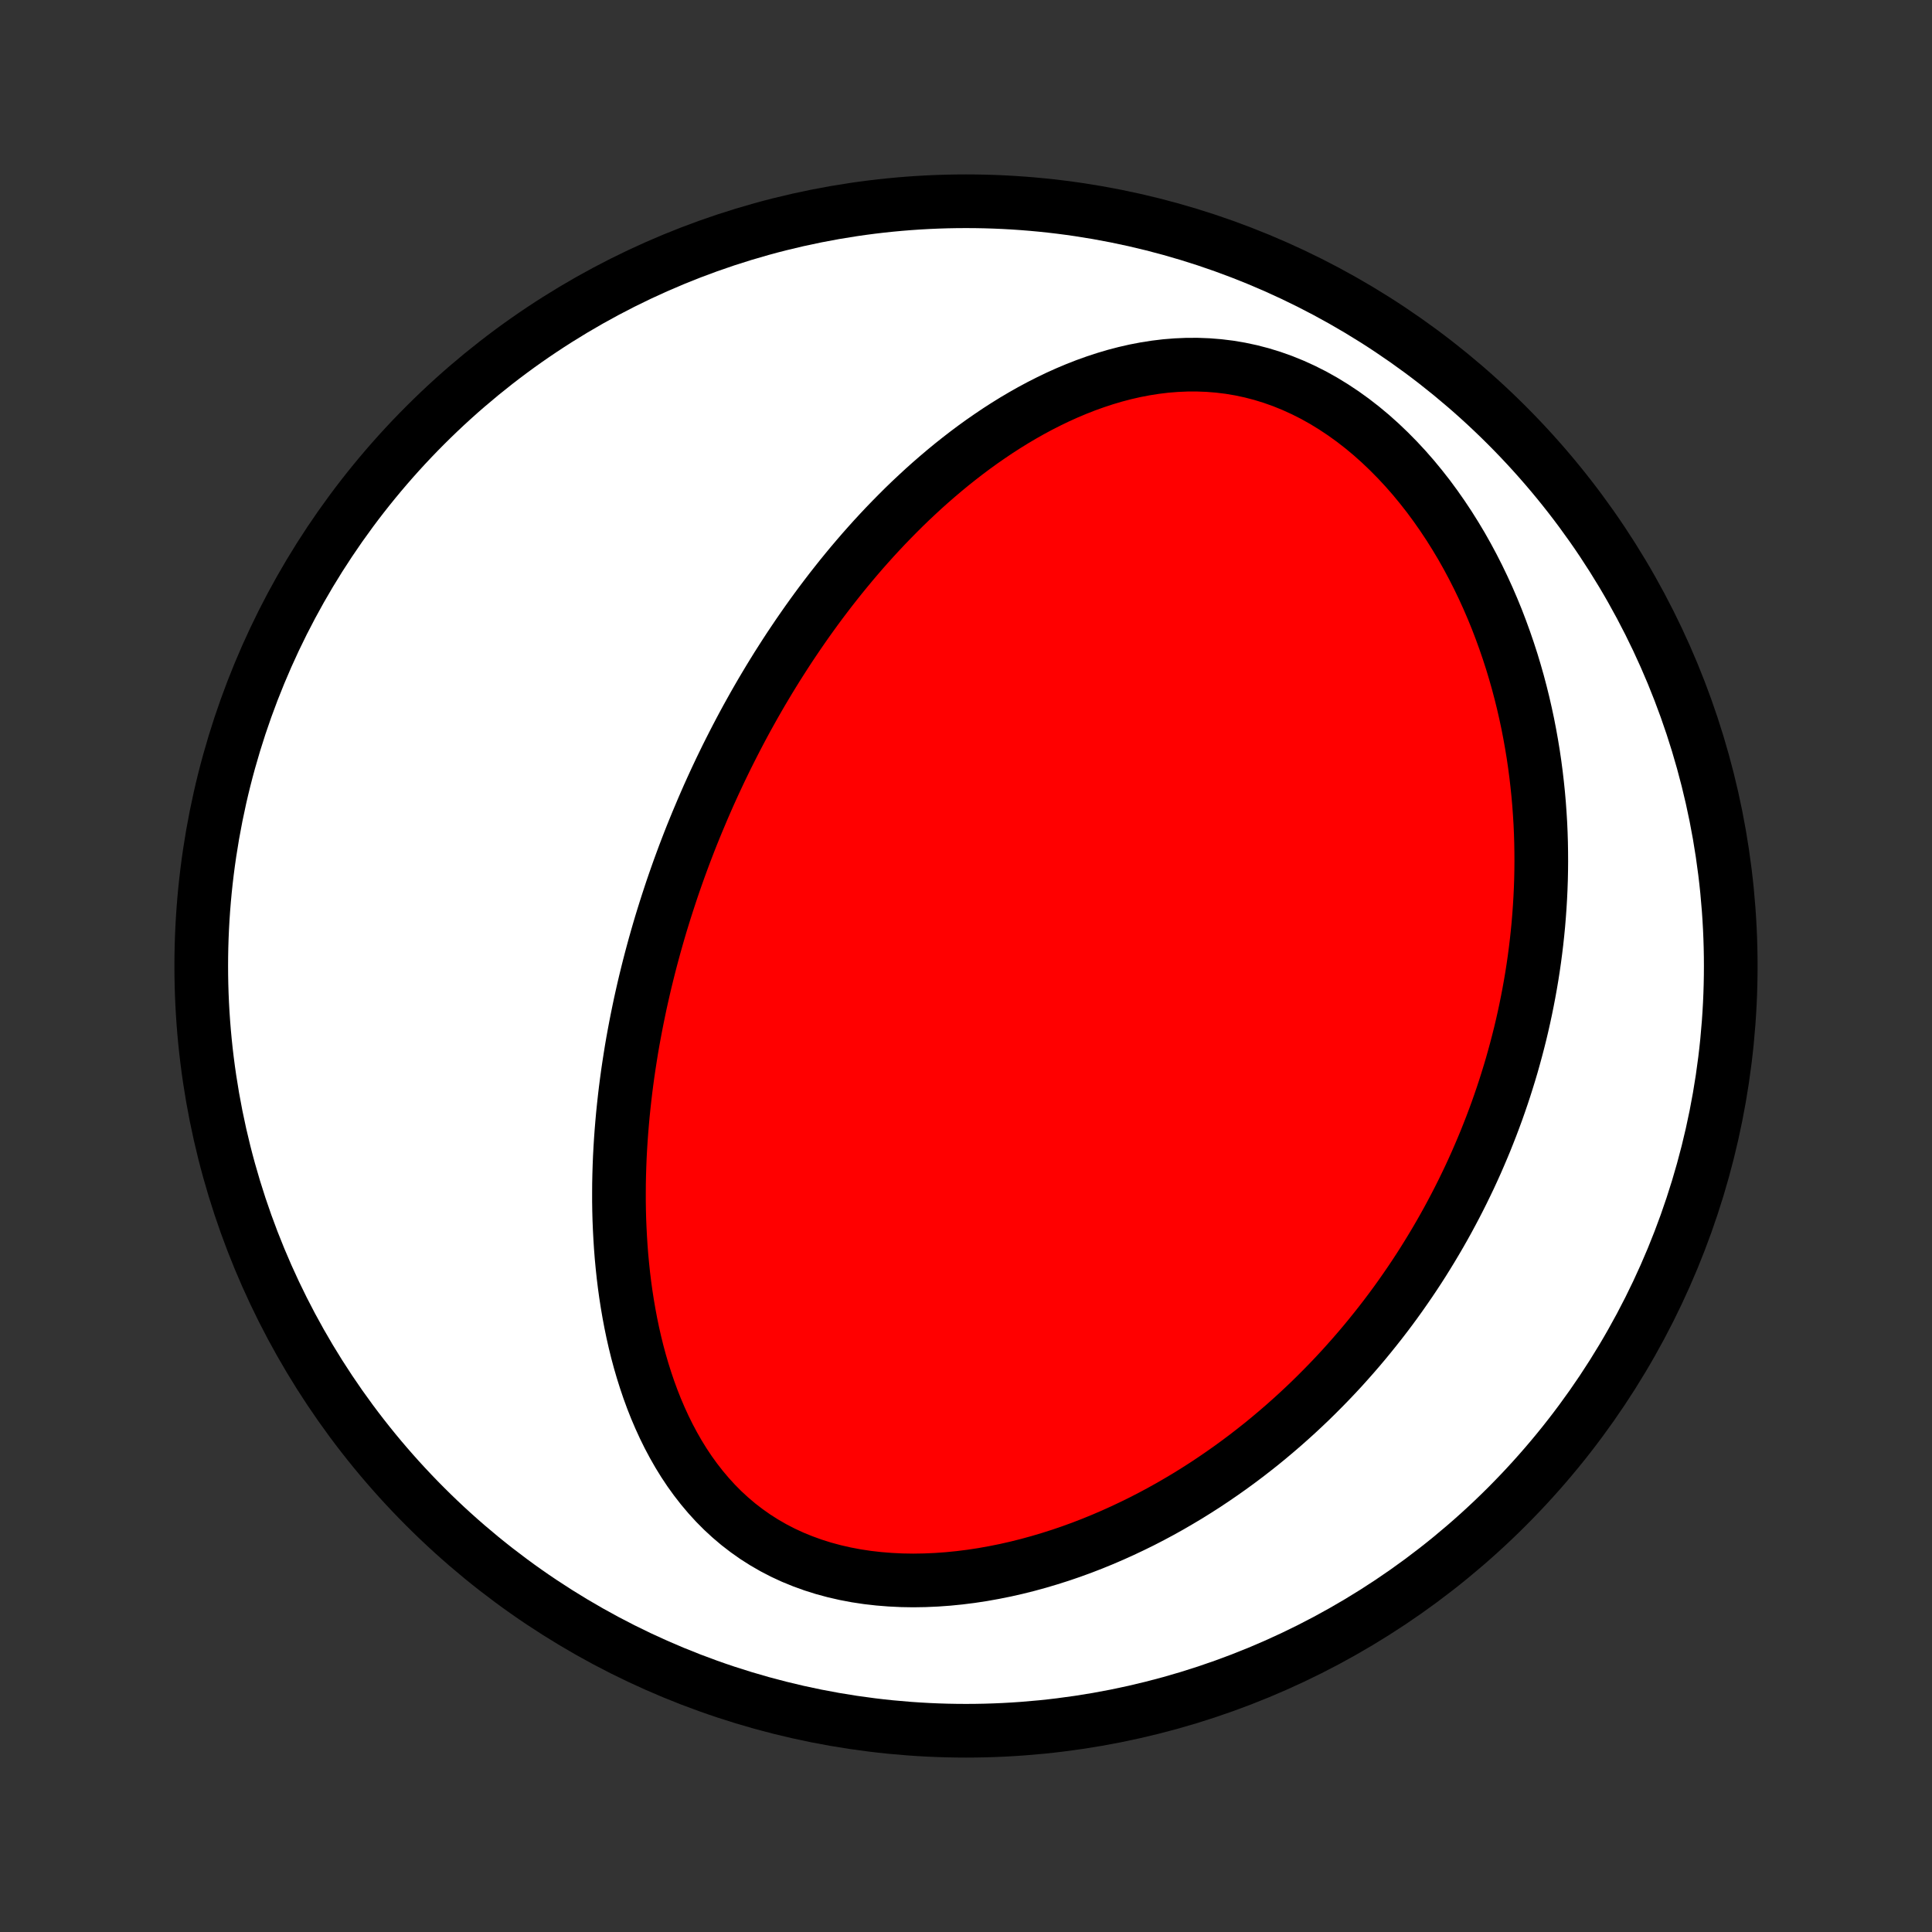 <?xml version="1.0" encoding="utf-8" standalone="no"?>
<!DOCTYPE svg PUBLIC "-//W3C//DTD SVG 1.1//EN"
  "http://www.w3.org/Graphics/SVG/1.1/DTD/svg11.dtd">
<!-- Created with matplotlib (http://matplotlib.org/) -->
<svg height="72pt" version="1.1" viewBox="0 0 72 72" width="72pt" xmlns="http://www.w3.org/2000/svg" xmlns:xlink="http://www.w3.org/1999/xlink">
 <rect x="0" y="0" width="72" height="72" fill="#333333" stroke="none"/>
 <defs>
  <style type="text/css">
*{stroke-linecap:butt;stroke-linejoin:round;}
  </style>
 </defs>
 <g id="figure_1">
  <g id="patch_1">
   <path d="
M0 72
L72 72
L72 0
L0 0
z
" style="fill:none;"/>
  </g>
  <g id="axes_1">
   <g id="PatchCollection_1">
    <defs>
     <path d="
M36 -7.5
C43.558 -7.5 50.808 -10.503 56.153 -15.848
C61.497 -21.192 64.5 -28.442 64.5 -36
C64.5 -43.558 61.497 -50.808 56.153 -56.153
C50.808 -61.497 43.558 -64.5 36 -64.5
C28.442 -64.5 21.192 -61.497 15.848 -56.153
C10.503 -50.808 7.5 -43.558 7.5 -36
C7.5 -28.442 10.503 -21.192 15.848 -15.848
C21.192 -10.503 28.442 -7.5 36 -7.5
z
" id="C0_0_a811fe30f3"/>
     <path d="
M25.985 -41.367
L25.884 -41.121
L25.784 -40.874
L25.686 -40.626
L25.59 -40.377
L25.495 -40.128
L25.402 -39.877
L25.31 -39.626
L25.22 -39.373
L25.131 -39.119
L25.044 -38.865
L24.959 -38.609
L24.875 -38.352
L24.792 -38.093
L24.711 -37.834
L24.631 -37.573
L24.553 -37.31
L24.477 -37.046
L24.402 -36.781
L24.329 -36.514
L24.257 -36.245
L24.187 -35.975
L24.119 -35.703
L24.052 -35.43
L23.987 -35.154
L23.924 -34.877
L23.862 -34.598
L23.803 -34.316
L23.745 -34.033
L23.689 -33.748
L23.635 -33.461
L23.582 -33.171
L23.532 -32.879
L23.485 -32.586
L23.439 -32.289
L23.395 -31.991
L23.354 -31.69
L23.315 -31.387
L23.279 -31.082
L23.245 -30.774
L23.213 -30.463
L23.185 -30.151
L23.159 -29.836
L23.136 -29.518
L23.116 -29.198
L23.099 -28.875
L23.086 -28.55
L23.076 -28.223
L23.069 -27.893
L23.067 -27.56
L23.067 -27.226
L23.072 -26.889
L23.081 -26.549
L23.095 -26.208
L23.113 -25.864
L23.135 -25.519
L23.162 -25.171
L23.195 -24.822
L23.232 -24.471
L23.275 -24.119
L23.324 -23.765
L23.379 -23.41
L23.44 -23.054
L23.507 -22.698
L23.581 -22.34
L23.662 -21.983
L23.75 -21.626
L23.846 -21.269
L23.95 -20.913
L24.062 -20.558
L24.182 -20.204
L24.311 -19.852
L24.449 -19.503
L24.597 -19.157
L24.754 -18.814
L24.922 -18.474
L25.1 -18.14
L25.288 -17.811
L25.488 -17.487
L25.699 -17.17
L25.922 -16.861
L26.157 -16.559
L26.404 -16.266
L26.663 -15.982
L26.934 -15.709
L27.218 -15.447
L27.514 -15.196
L27.823 -14.958
L28.143 -14.732
L28.476 -14.52
L28.819 -14.322
L29.174 -14.138
L29.539 -13.969
L29.914 -13.816
L30.298 -13.677
L30.691 -13.553
L31.091 -13.445
L31.498 -13.352
L31.91 -13.274
L32.328 -13.211
L32.751 -13.163
L33.177 -13.129
L33.605 -13.108
L34.036 -13.101
L34.467 -13.108
L34.899 -13.127
L35.331 -13.158
L35.762 -13.201
L36.192 -13.255
L36.619 -13.32
L37.044 -13.396
L37.467 -13.481
L37.886 -13.576
L38.301 -13.68
L38.713 -13.793
L39.12 -13.914
L39.523 -14.042
L39.921 -14.178
L40.314 -14.321
L40.702 -14.471
L41.084 -14.627
L41.461 -14.789
L41.833 -14.957
L42.199 -15.13
L42.559 -15.307
L42.914 -15.49
L43.263 -15.677
L43.606 -15.868
L43.943 -16.064
L44.275 -16.262
L44.601 -16.465
L44.921 -16.67
L45.235 -16.879
L45.544 -17.091
L45.847 -17.305
L46.145 -17.522
L46.437 -17.741
L46.724 -17.963
L47.006 -18.186
L47.282 -18.412
L47.553 -18.64
L47.819 -18.869
L48.08 -19.1
L48.336 -19.332
L48.587 -19.566
L48.834 -19.801
L49.075 -20.038
L49.312 -20.276
L49.545 -20.515
L49.773 -20.755
L49.997 -20.996
L50.216 -21.239
L50.431 -21.482
L50.642 -21.726
L50.849 -21.971
L51.052 -22.218
L51.251 -22.465
L51.446 -22.712
L51.638 -22.961
L51.826 -23.211
L52.01 -23.461
L52.19 -23.712
L52.367 -23.965
L52.541 -24.218
L52.711 -24.471
L52.878 -24.726
L53.041 -24.981
L53.201 -25.238
L53.358 -25.495
L53.512 -25.753
L53.663 -26.012
L53.811 -26.273
L53.956 -26.534
L54.097 -26.796
L54.236 -27.059
L54.372 -27.323
L54.505 -27.588
L54.635 -27.855
L54.763 -28.122
L54.887 -28.391
L55.009 -28.661
L55.127 -28.932
L55.243 -29.204
L55.357 -29.478
L55.467 -29.754
L55.575 -30.03
L55.68 -30.308
L55.783 -30.588
L55.882 -30.869
L55.979 -31.152
L56.073 -31.436
L56.164 -31.723
L56.253 -32.011
L56.339 -32.3
L56.421 -32.592
L56.501 -32.885
L56.578 -33.18
L56.653 -33.478
L56.724 -33.777
L56.792 -34.078
L56.857 -34.382
L56.919 -34.688
L56.978 -34.995
L57.034 -35.306
L57.087 -35.618
L57.136 -35.933
L57.182 -36.25
L57.224 -36.57
L57.263 -36.892
L57.298 -37.216
L57.33 -37.544
L57.357 -37.873
L57.381 -38.206
L57.401 -38.541
L57.417 -38.878
L57.429 -39.219
L57.436 -39.562
L57.439 -39.908
L57.437 -40.256
L57.431 -40.608
L57.42 -40.962
L57.404 -41.319
L57.382 -41.678
L57.356 -42.04
L57.324 -42.405
L57.286 -42.772
L57.243 -43.142
L57.194 -43.515
L57.139 -43.89
L57.077 -44.267
L57.009 -44.647
L56.935 -45.028
L56.853 -45.412
L56.765 -45.797
L56.669 -46.185
L56.566 -46.574
L56.455 -46.964
L56.337 -47.355
L56.21 -47.747
L56.075 -48.14
L55.932 -48.533
L55.781 -48.927
L55.62 -49.32
L55.451 -49.712
L55.272 -50.104
L55.084 -50.494
L54.887 -50.882
L54.68 -51.268
L54.464 -51.651
L54.237 -52.03
L54.001 -52.406
L53.755 -52.776
L53.499 -53.142
L53.234 -53.502
L52.958 -53.854
L52.673 -54.2
L52.378 -54.537
L52.073 -54.865
L51.759 -55.183
L51.436 -55.491
L51.105 -55.787
L50.765 -56.07
L50.417 -56.34
L50.061 -56.596
L49.698 -56.837
L49.329 -57.063
L48.954 -57.273
L48.573 -57.465
L48.188 -57.64
L47.799 -57.798
L47.407 -57.937
L47.011 -58.059
L46.614 -58.162
L46.216 -58.247
L45.818 -58.314
L45.419 -58.363
L45.021 -58.395
L44.624 -58.41
L44.229 -58.409
L43.836 -58.392
L43.446 -58.361
L43.059 -58.314
L42.676 -58.254
L42.296 -58.181
L41.92 -58.095
L41.549 -57.998
L41.182 -57.889
L40.82 -57.77
L40.463 -57.642
L40.111 -57.504
L39.764 -57.358
L39.422 -57.204
L39.086 -57.042
L38.755 -56.874
L38.429 -56.699
L38.109 -56.518
L37.794 -56.332
L37.484 -56.14
L37.18 -55.944
L36.882 -55.743
L36.588 -55.539
L36.3 -55.331
L36.017 -55.119
L35.739 -54.904
L35.466 -54.687
L35.199 -54.467
L34.936 -54.244
L34.678 -54.02
L34.425 -53.794
L34.177 -53.565
L33.933 -53.336
L33.694 -53.105
L33.46 -52.872
L33.23 -52.639
L33.004 -52.405
L32.782 -52.169
L32.565 -51.934
L32.352 -51.697
L32.142 -51.46
L31.937 -51.222
L31.735 -50.984
L31.538 -50.746
L31.343 -50.507
L31.153 -50.268
L30.965 -50.029
L30.782 -49.79
L30.601 -49.551
L30.424 -49.312
L30.25 -49.072
L30.079 -48.833
L29.911 -48.593
L29.746 -48.354
L29.584 -48.114
L29.424 -47.875
L29.268 -47.636
L29.114 -47.396
L28.962 -47.157
L28.814 -46.918
L28.667 -46.678
L28.524 -46.439
L28.382 -46.2
L28.243 -45.96
L28.106 -45.721
L27.972 -45.481
L27.839 -45.242
L27.709 -45.002
L27.581 -44.762
L27.455 -44.522
L27.331 -44.281
L27.209 -44.041
L27.088 -43.8
L26.97 -43.558
L26.853 -43.317
L26.739 -43.075
L26.626 -42.833
L26.515 -42.59
L26.405 -42.346
L26.298 -42.102
L26.192 -41.858
z
" id="C0_1_9719e76840"/>
    </defs>
    <g clip-path="url(#p1bffca34e9)">
     <use style="fill:#ffffff;stroke:#000000;stroke-width:2.0;" x="0.0" xlink:href="#C0_0_a811fe30f3" y="72.0"/>
    </g>
    <g clip-path="url(#p1bffca34e9)">
     <use style="fill:#ff0000;stroke:#000000;stroke-width:2.0;" x="0.0" xlink:href="#C0_1_9719e76840" y="72.0"/>
    </g>
   </g>
  </g>
 </g>
 <defs>
  <clipPath id="p1bffca34e9">
   <rect height="72.0" width="72.0" x="0.0" y="0.0"/>
  </clipPath>
 </defs>
</svg>
